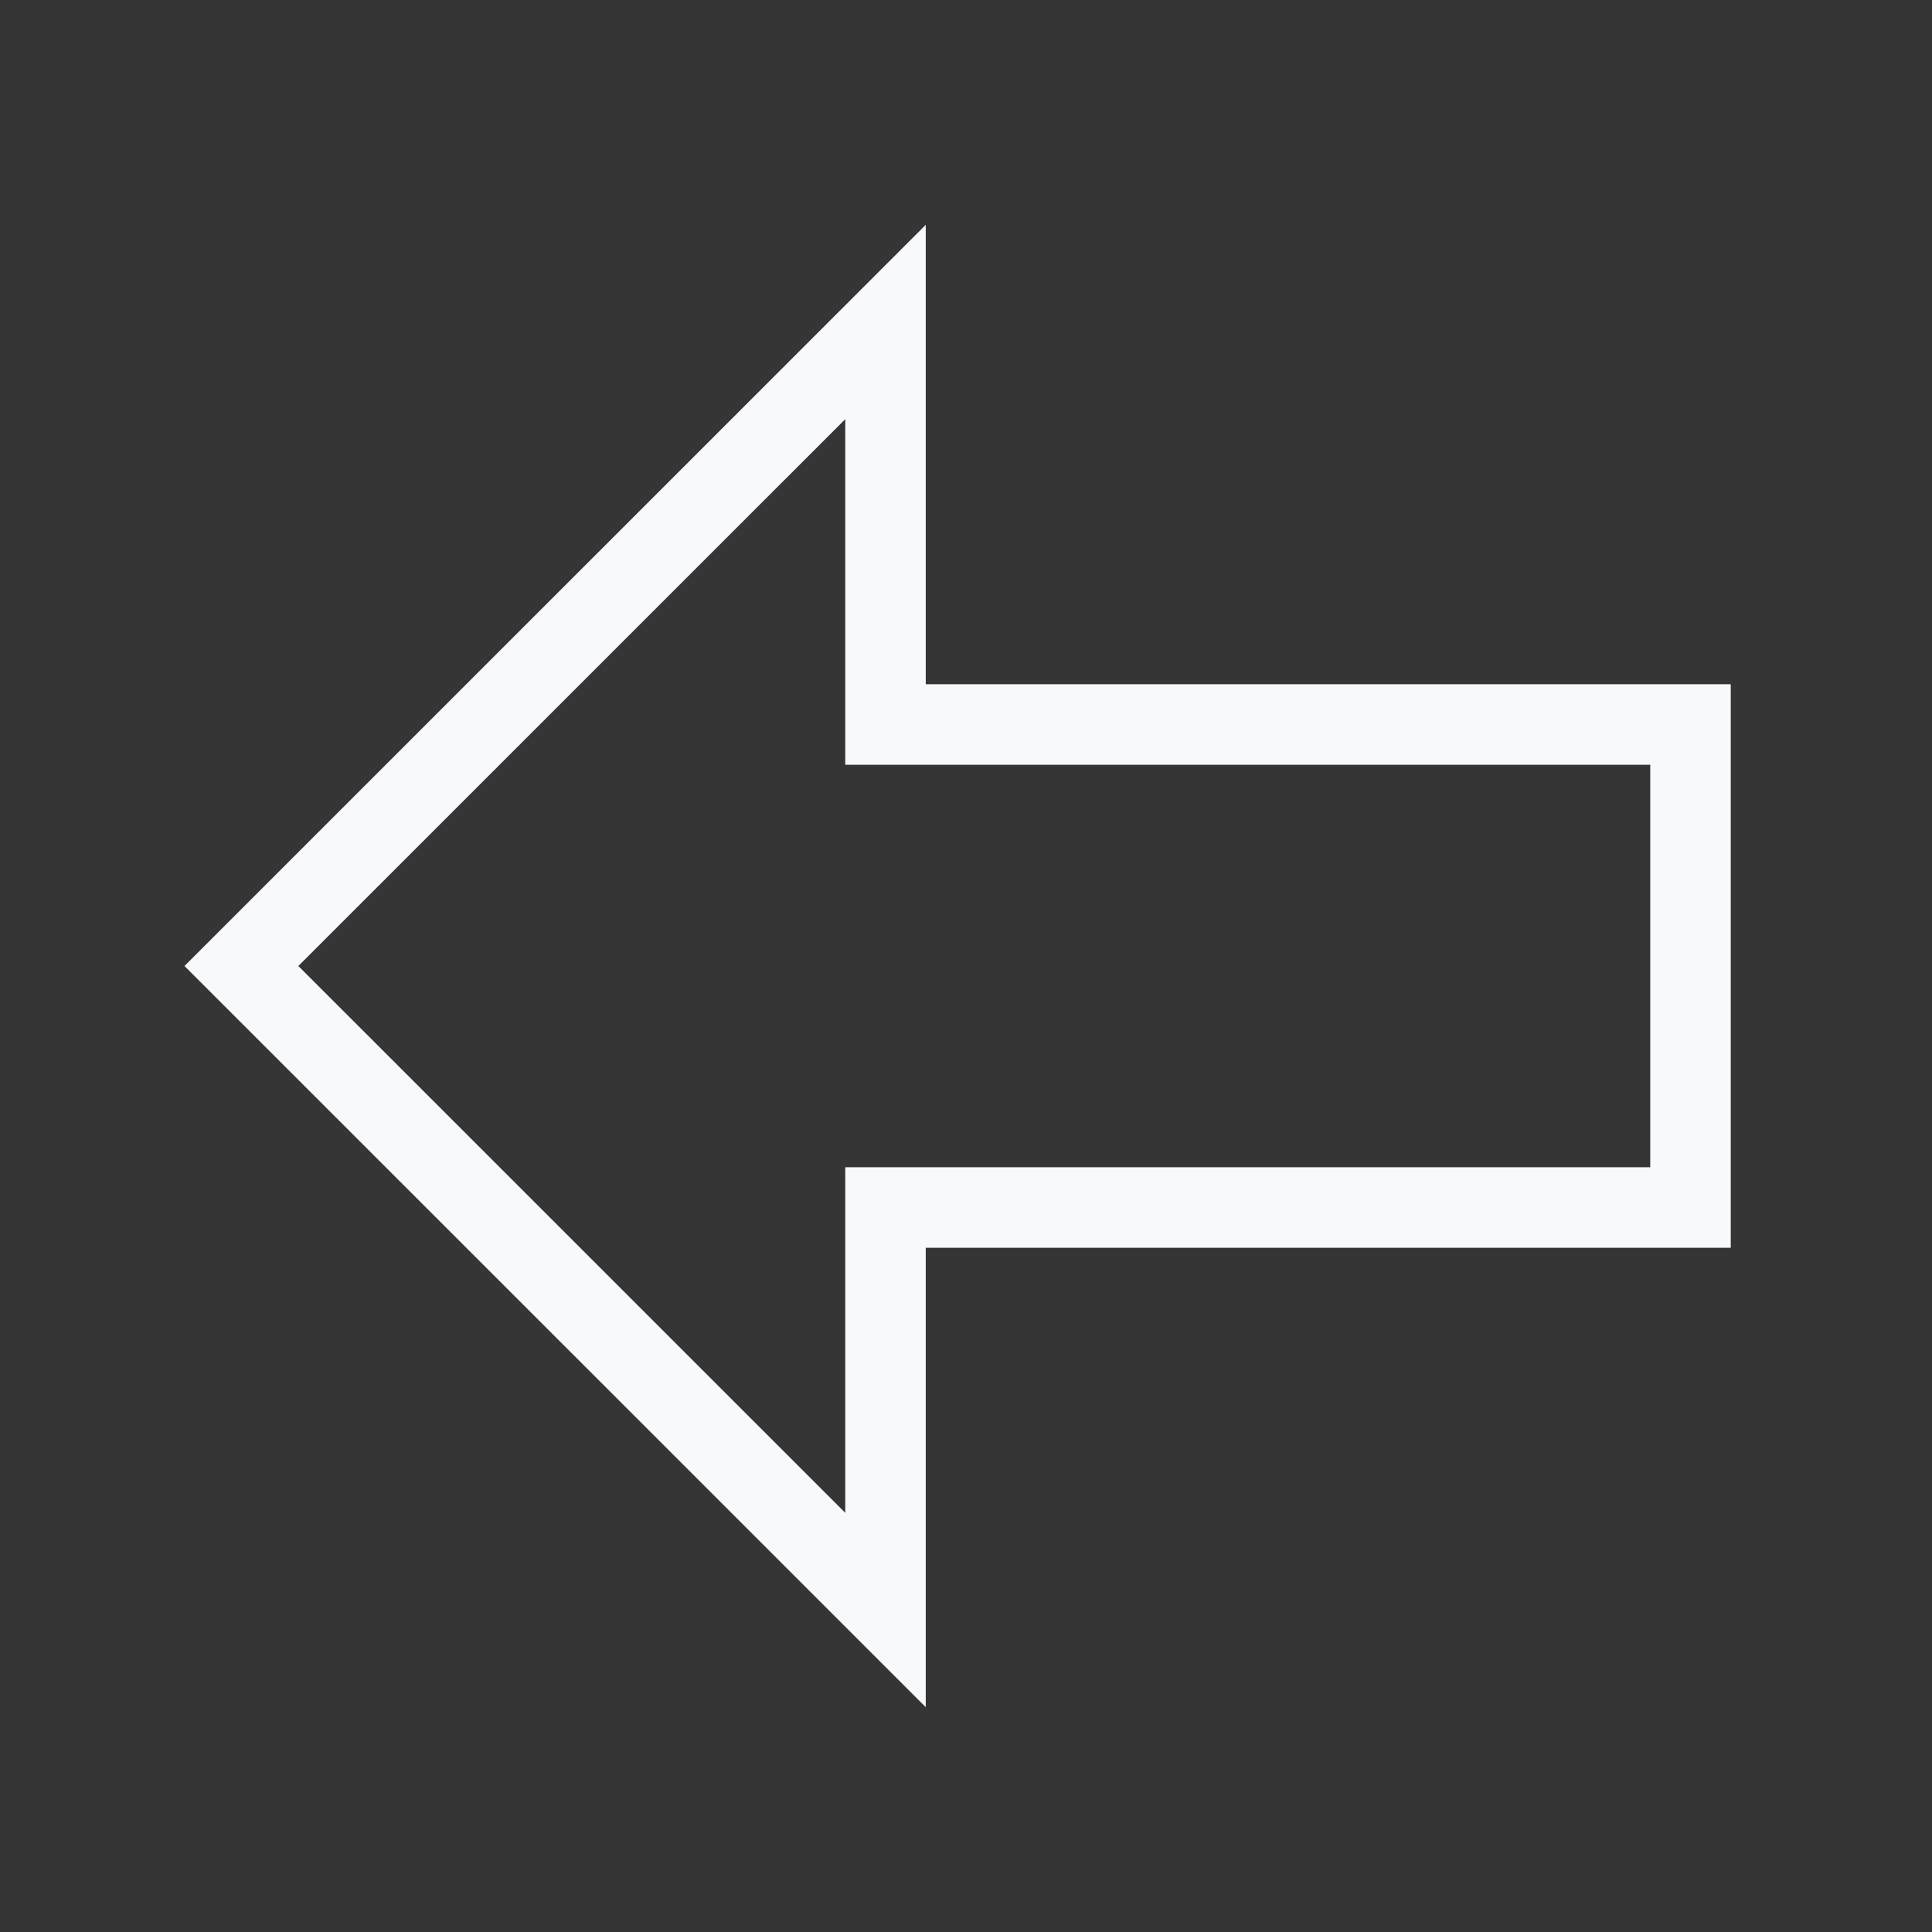 <svg width="24" height="24" viewBox="0 0 24 24" fill="none" xmlns="http://www.w3.org/2000/svg">
<rect x="0" y="0" width="24" height="24" fill="#333333" stroke="none"/>
<path d="M24 0V24H0V0H24Z" fill="white" fill-opacity="0.01"/>
<path d="M11 4L2.999 12L11 20L11 15L21 15L21 9L11 9L11 4Z" stroke="#F7F9FC" stroke-linecap="square"/>
</svg>
